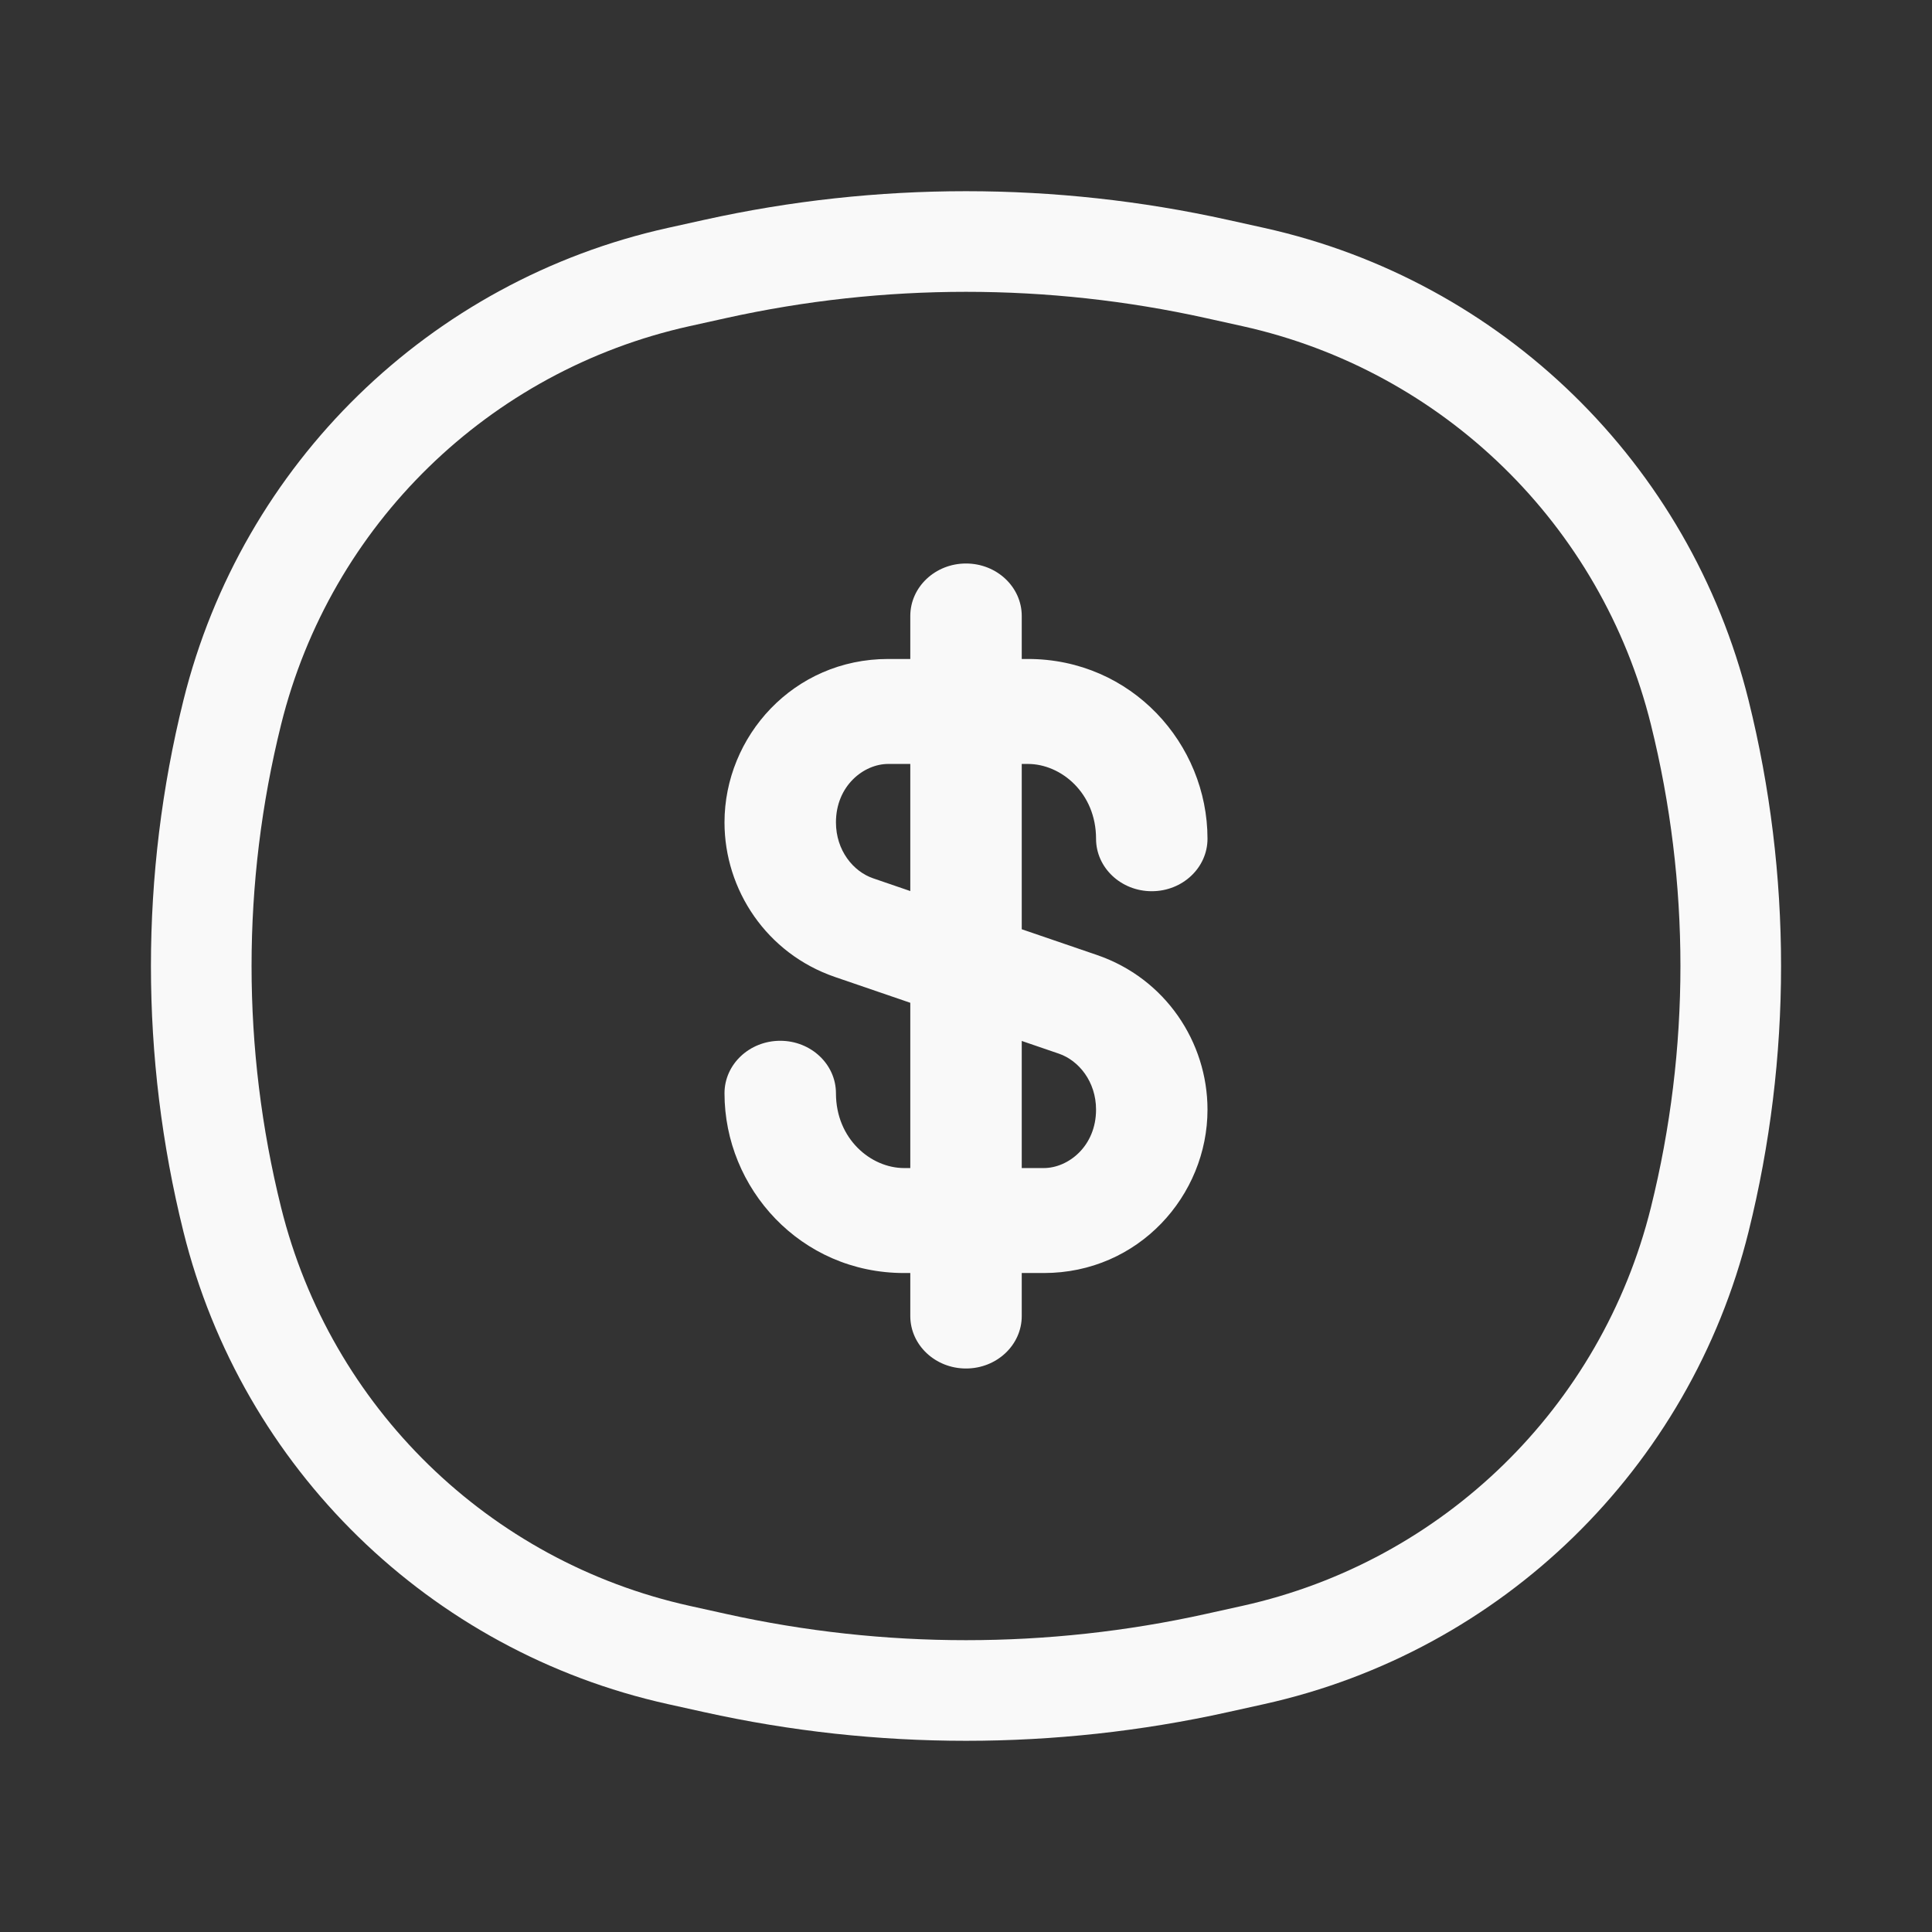 <svg width="48" height="48" viewBox="0 0 48 48" fill="none" xmlns="http://www.w3.org/2000/svg">
<rect x="0" y="0" width="48" height="48" fill="#333333" stroke="none"/>
<path d="M5.771 17.698C7.116 12.28 11.412 8.091 16.861 6.883L17.769 6.682C21.873 5.773 26.127 5.773 30.231 6.682L31.139 6.883C36.588 8.091 40.884 12.28 42.229 17.698C43.257 21.836 43.257 26.164 42.229 30.302C40.884 35.72 36.588 39.909 31.139 41.117L30.231 41.318C26.127 42.227 21.873 42.227 17.769 41.318L16.861 41.117C11.412 39.909 7.116 35.72 5.771 30.302C4.743 26.164 4.743 21.836 5.771 17.698Z" stroke="#F9F9F9" stroke-width="2.5"/>
<path fill-rule="evenodd" clip-rule="evenodd" d="M24 14C24.765 14 25.385 14.584 25.385 15.304V16.372H25.538C28.113 16.372 30 18.48 30 20.838C30 21.558 29.38 22.142 28.615 22.142C27.851 22.142 27.231 21.558 27.231 20.838C27.231 19.703 26.362 18.98 25.538 18.98H25.385V23.087L27.255 23.727C28.953 24.309 30 25.892 30 27.568C30 29.701 28.29 31.628 25.933 31.628H25.385V32.696C25.385 33.416 24.765 34 24 34C23.236 34 22.616 33.416 22.616 32.696V31.628H22.462C19.887 31.628 18 29.52 18 27.162C18 26.442 18.62 25.858 19.385 25.858C20.149 25.858 20.769 26.442 20.769 27.162C20.769 28.297 21.638 29.02 22.462 29.02H22.616V24.914L20.745 24.273C19.047 23.691 18 22.108 18 20.432C18 18.299 19.71 16.372 22.067 16.372H22.616V15.304C22.616 14.584 23.236 14 24 14ZM22.616 18.98H22.067C21.461 18.98 20.769 19.521 20.769 20.432C20.769 21.129 21.2 21.653 21.692 21.821L22.616 22.138V18.98ZM25.385 25.862V29.02H25.933C26.539 29.02 27.231 28.479 27.231 27.568C27.231 26.871 26.8 26.347 26.308 26.178L25.385 25.862Z" fill="#F9F9F9"/>
</svg>
